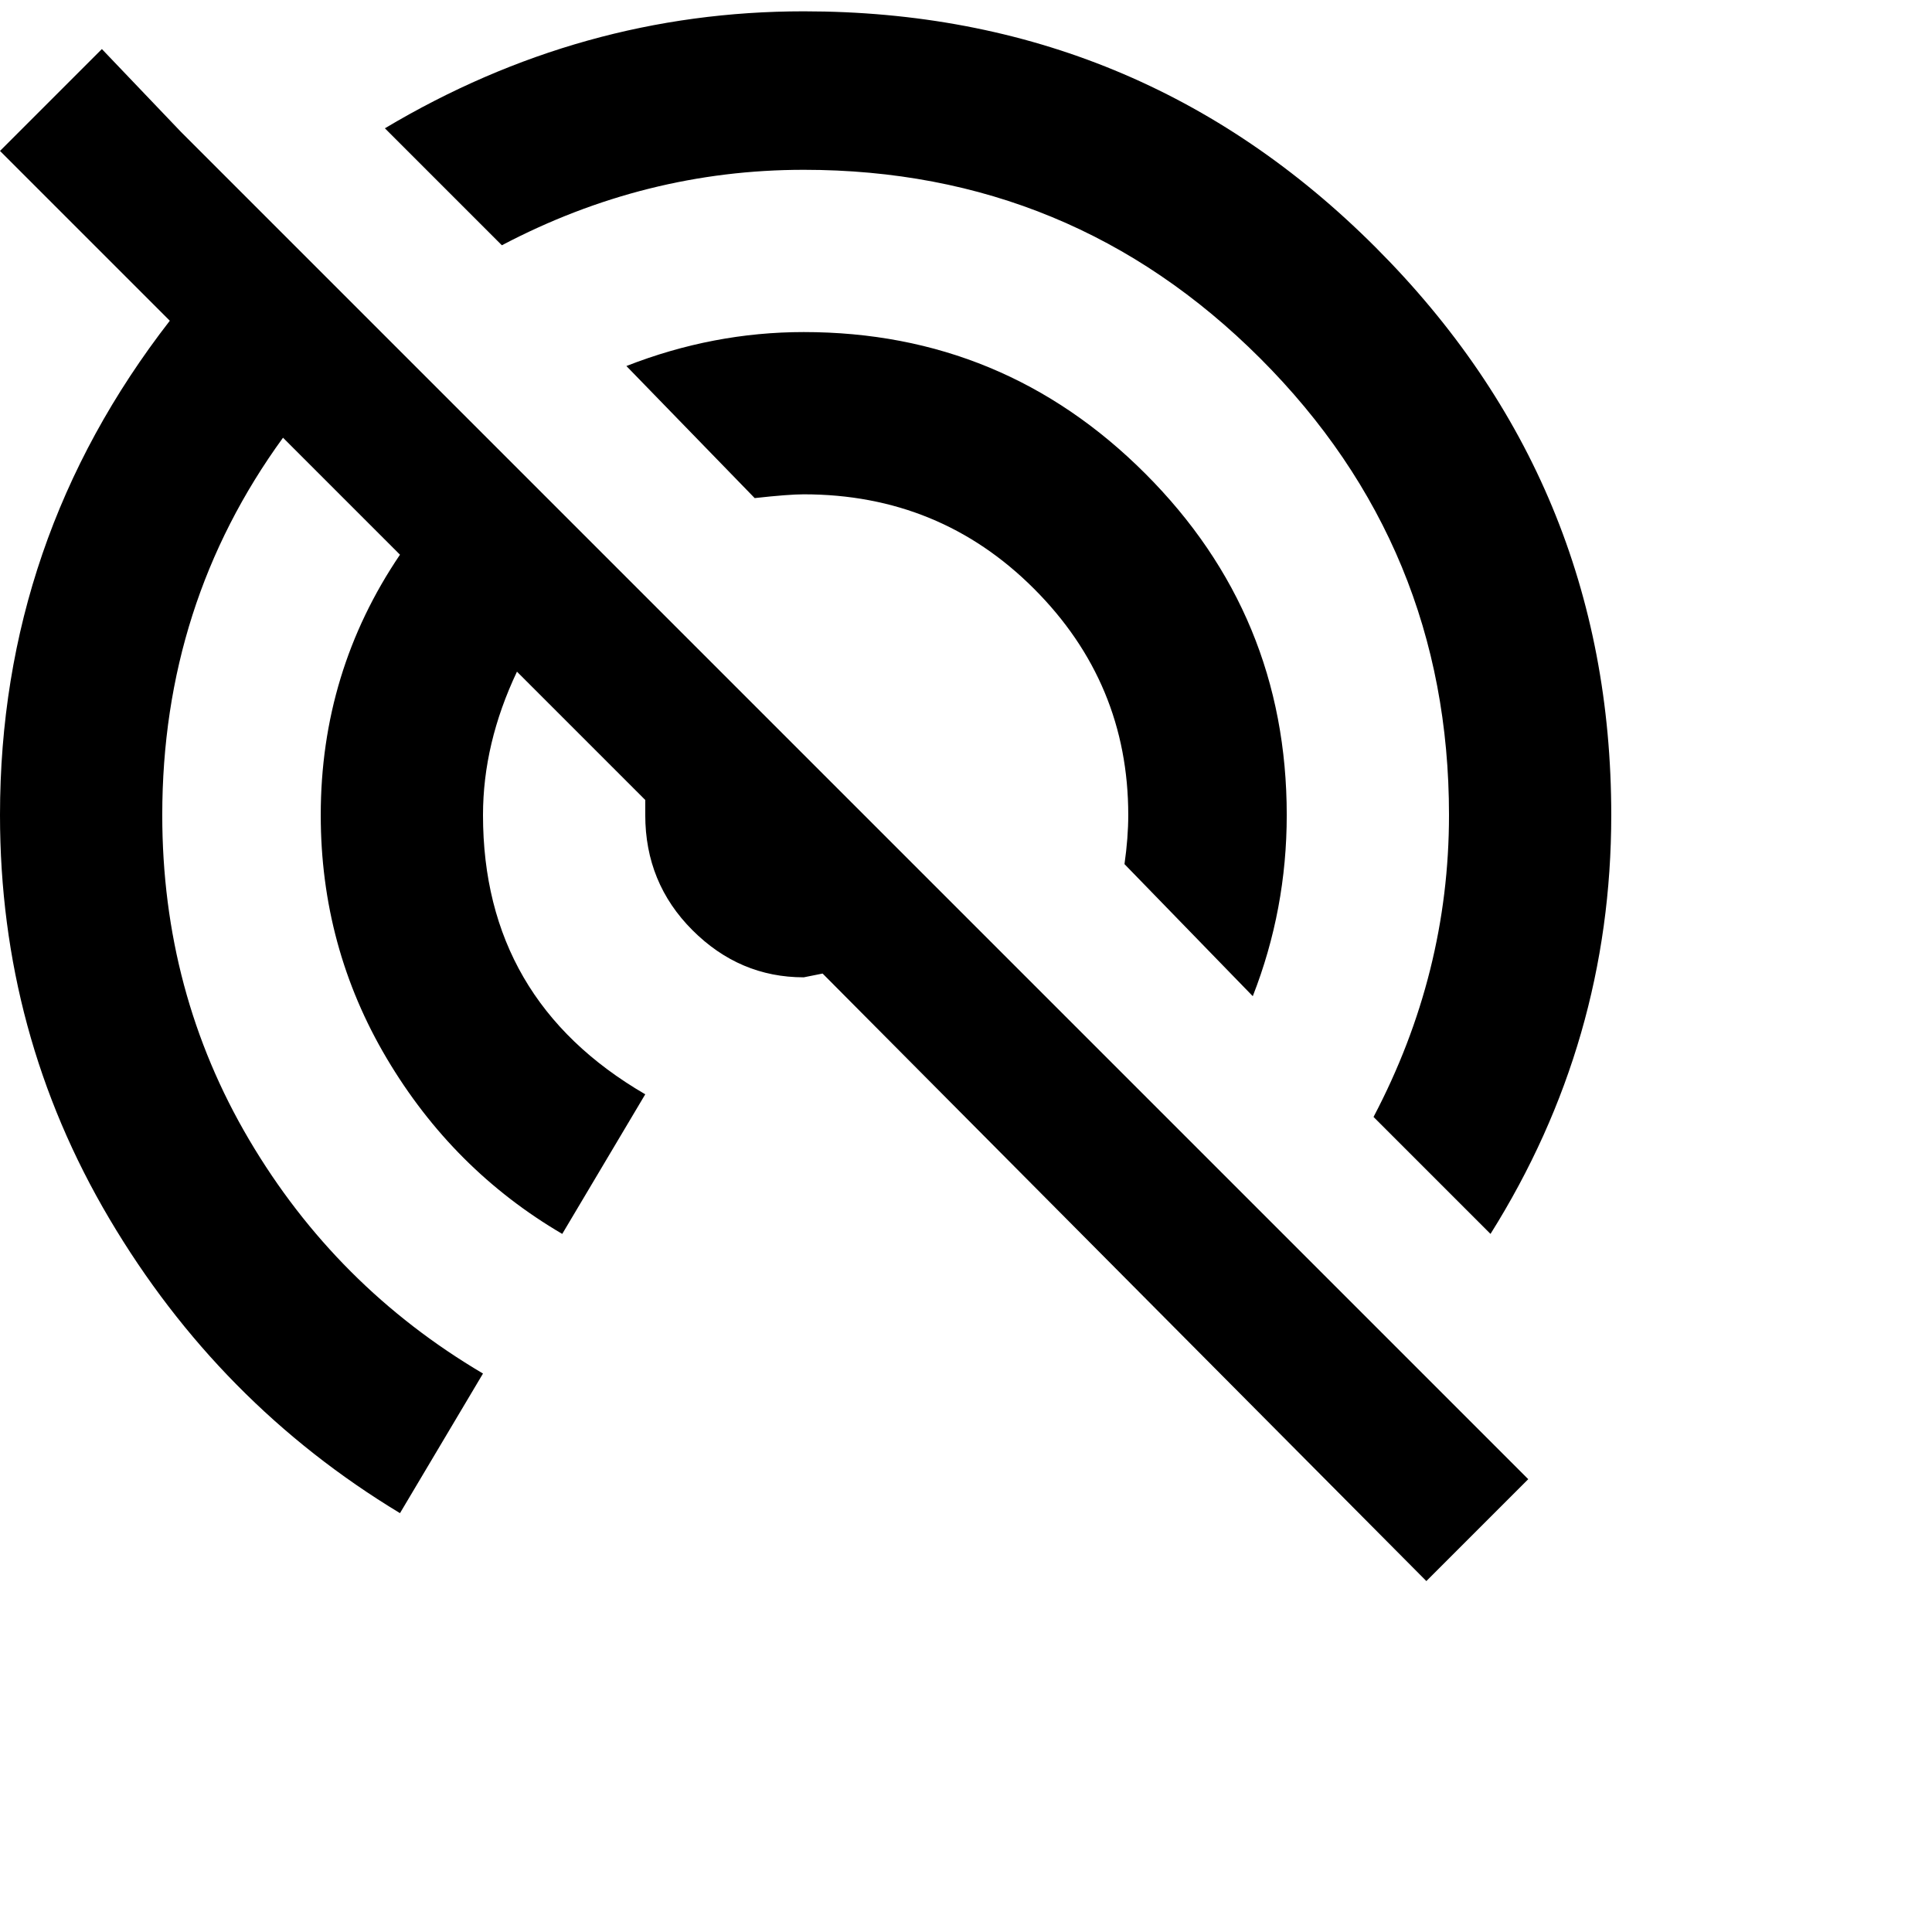 <svg xmlns="http://www.w3.org/2000/svg" version="1.1" viewBox="0 0 512 512" fill="currentColor"><path fill="currentColor" d="m332 264l-34-35q1-7 1-13q0-35-25-60t-61-25q-4 0-13 1l-34-35q23-9 47-9q53 0 90.5 37.5T341 216q0 25-9 48M213 45q-42 0-80 20l-31-31Q154 3 213 3q89 0 151.5 62.5T427 216q0 60-32 111l-31-31q20-38 20-80q0-71-50-121T213 45M27 13l21 22l357 357l-27 27l-160-161l-5 1q-17 0-29.5-12.5T171 216v-4l-34-34q-9 19-9 38q0 49 43 74l-22 37q-29-17-46.5-46.5T85 216q0-38 21-69l-31-31q-32 44-32 100q0 47 23 86t62 62l-22 37q-48-29-77-78T0 216q0-73 45-131L0 40z"/></svg>